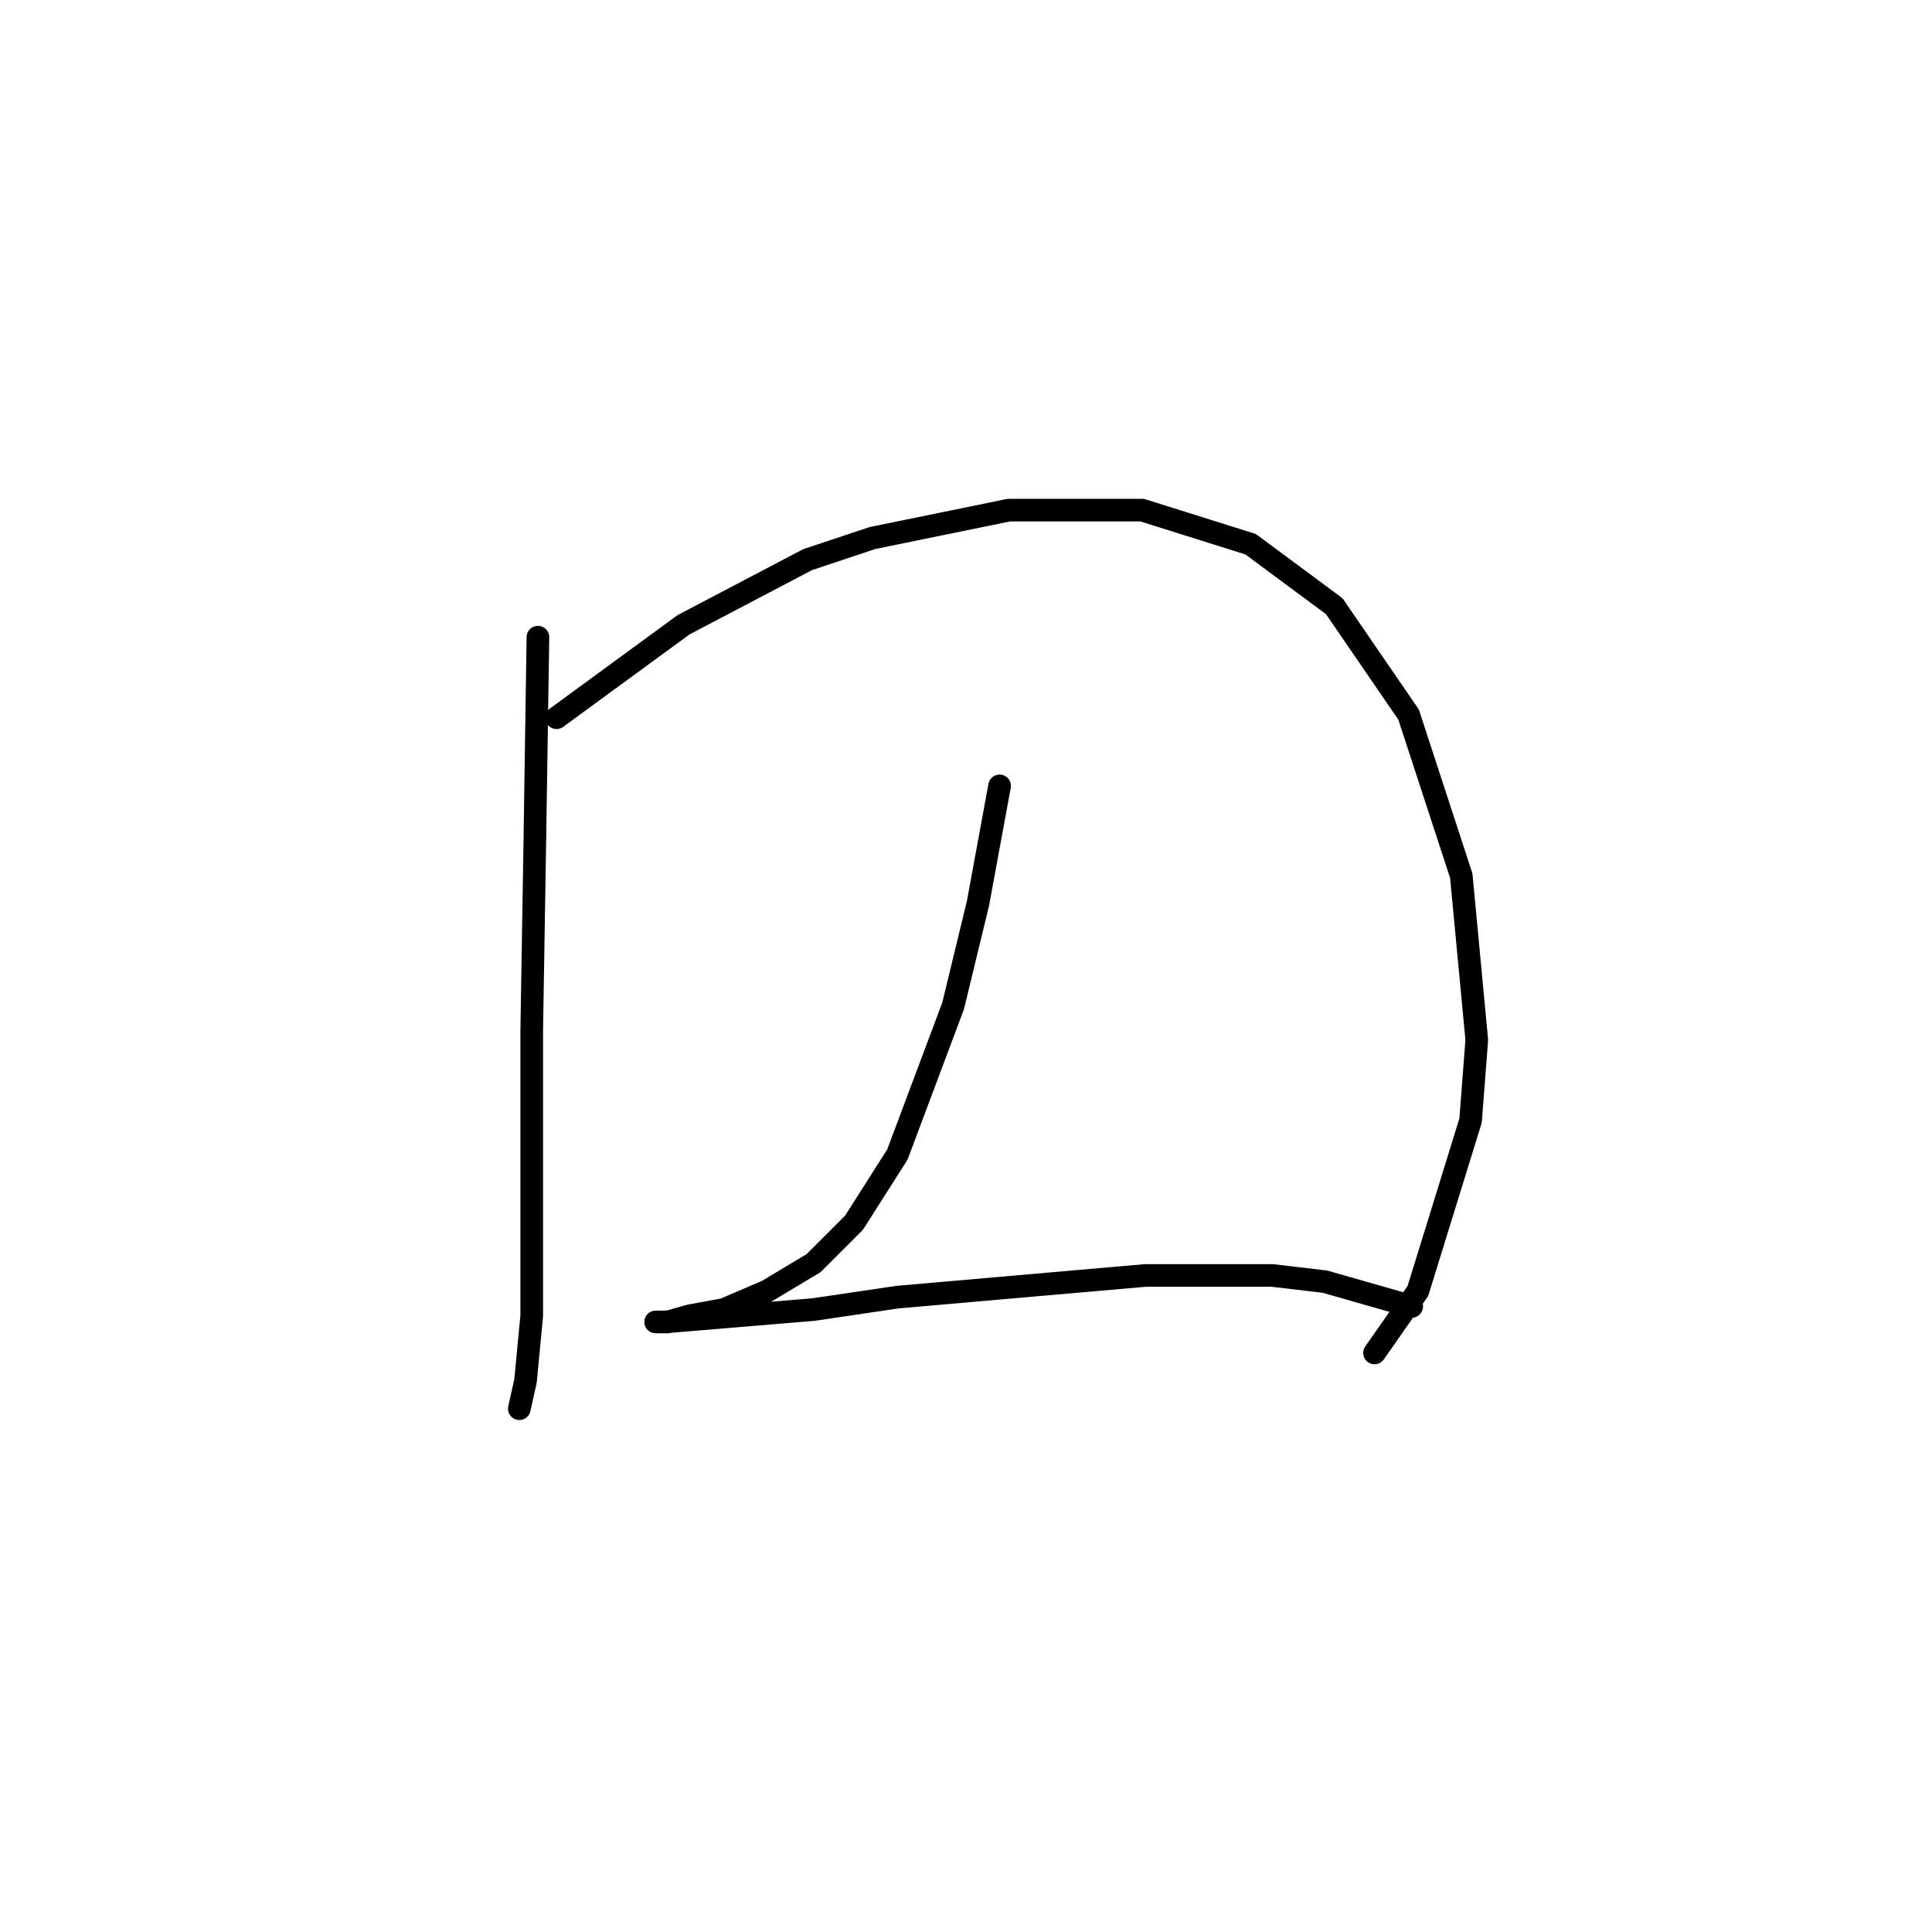 <?xml version="1.0" standalone="no"?>
    <svg width="256" height="256" xmlns="http://www.w3.org/2000/svg" version="1.1">
    <polyline stroke="black" stroke-width="3" stroke-linecap="round" fill="transparent" stroke-linejoin="round" points="71.277 84.428 70.867 111.525 70.456 136.57 70.456 158.741 70.456 174.343 69.635 182.965 68.814 186.66 68.814 186.66 " />
        <polyline stroke="black" stroke-width="3" stroke-linecap="round" fill="transparent" stroke-linejoin="round" points="73.741 95.102 90.574 82.785 106.997 74.163 115.619 71.289 133.684 67.594 151.339 67.594 165.708 72.11 176.794 80.322 186.648 94.692 193.627 116.042 195.68 137.802 194.859 148.477 187.879 171.058 182.131 179.269 182.131 179.269 " />
        <polyline stroke="black" stroke-width="3" stroke-linecap="round" fill="transparent" stroke-linejoin="round" points="132.452 104.135 129.578 119.737 126.294 133.285 118.903 152.993 113.155 162.025 107.818 167.363 101.659 171.058 95.911 173.521 91.395 174.343 88.521 175.164 87.289 175.164 86.879 175.164 88.111 175.164 107.818 173.521 118.903 171.879 151.749 169.005 168.583 169.005 175.562 169.826 187.058 173.111 187.058 173.111 " />
        </svg>
